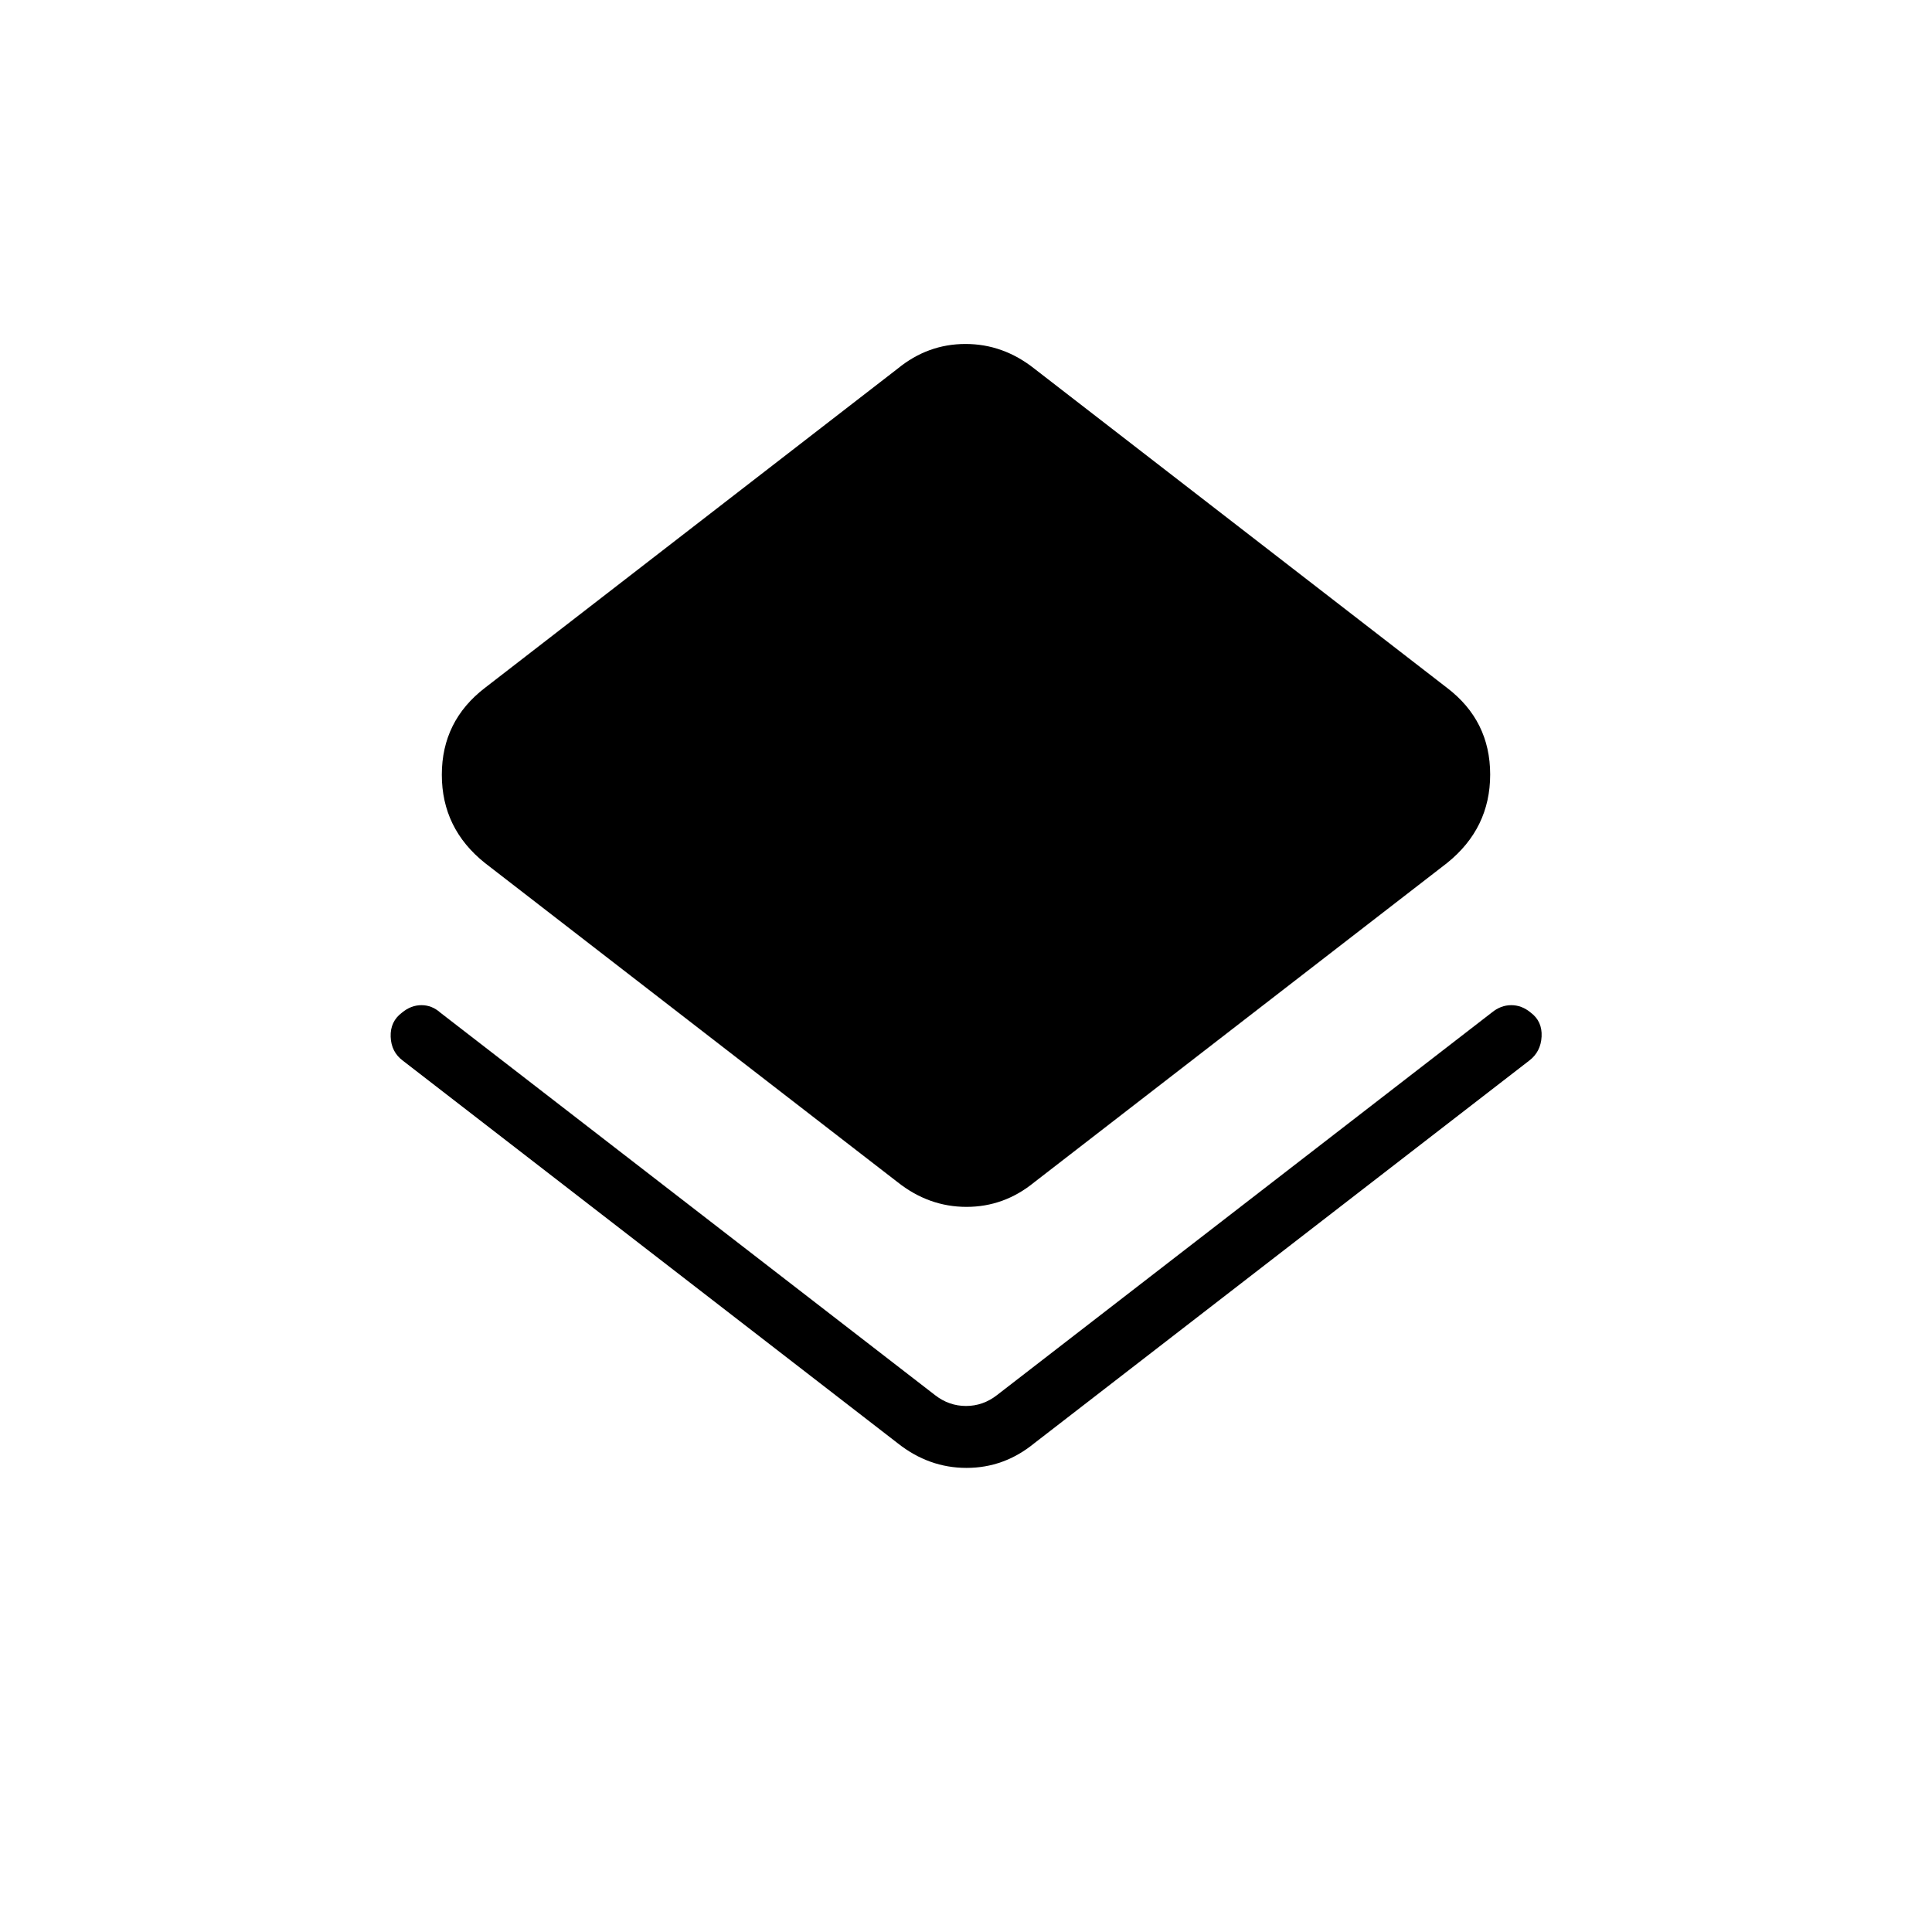 <svg xmlns="http://www.w3.org/2000/svg" width="48" height="48" viewBox="0 -960 960 960"><path d="M200.23-432.92q-5.85-4.33-6.11-11.93-.27-7.61 5.65-12 4.45-3.69 9.65-3.69t9.35 3.69l245.85 190.08q6.92 5.39 15.38 5.39t15.38-5.39l245.85-190.08q4.48-3.69 9.7-3.69 5.22 0 9.63 3.66 5.84 4.33 5.45 11.95-.39 7.62-6.24 12.01L513.92-242.85q-14.96 12.24-33.67 12.24t-34.17-12.24L200.23-432.92Zm245.85 60.38L241-531.15q-21.46-17.12-21.46-43.87 0-26.75 21.46-43.21l205.08-158.62q14.96-12.23 33.67-12.23t34.17 12.23L719-618.23q21.46 16.34 21.46 43.09 0 26.76-21.46 43.99L513.92-372.54q-14.96 12.23-33.67 12.23t-34.17-12.23Z"/></svg>